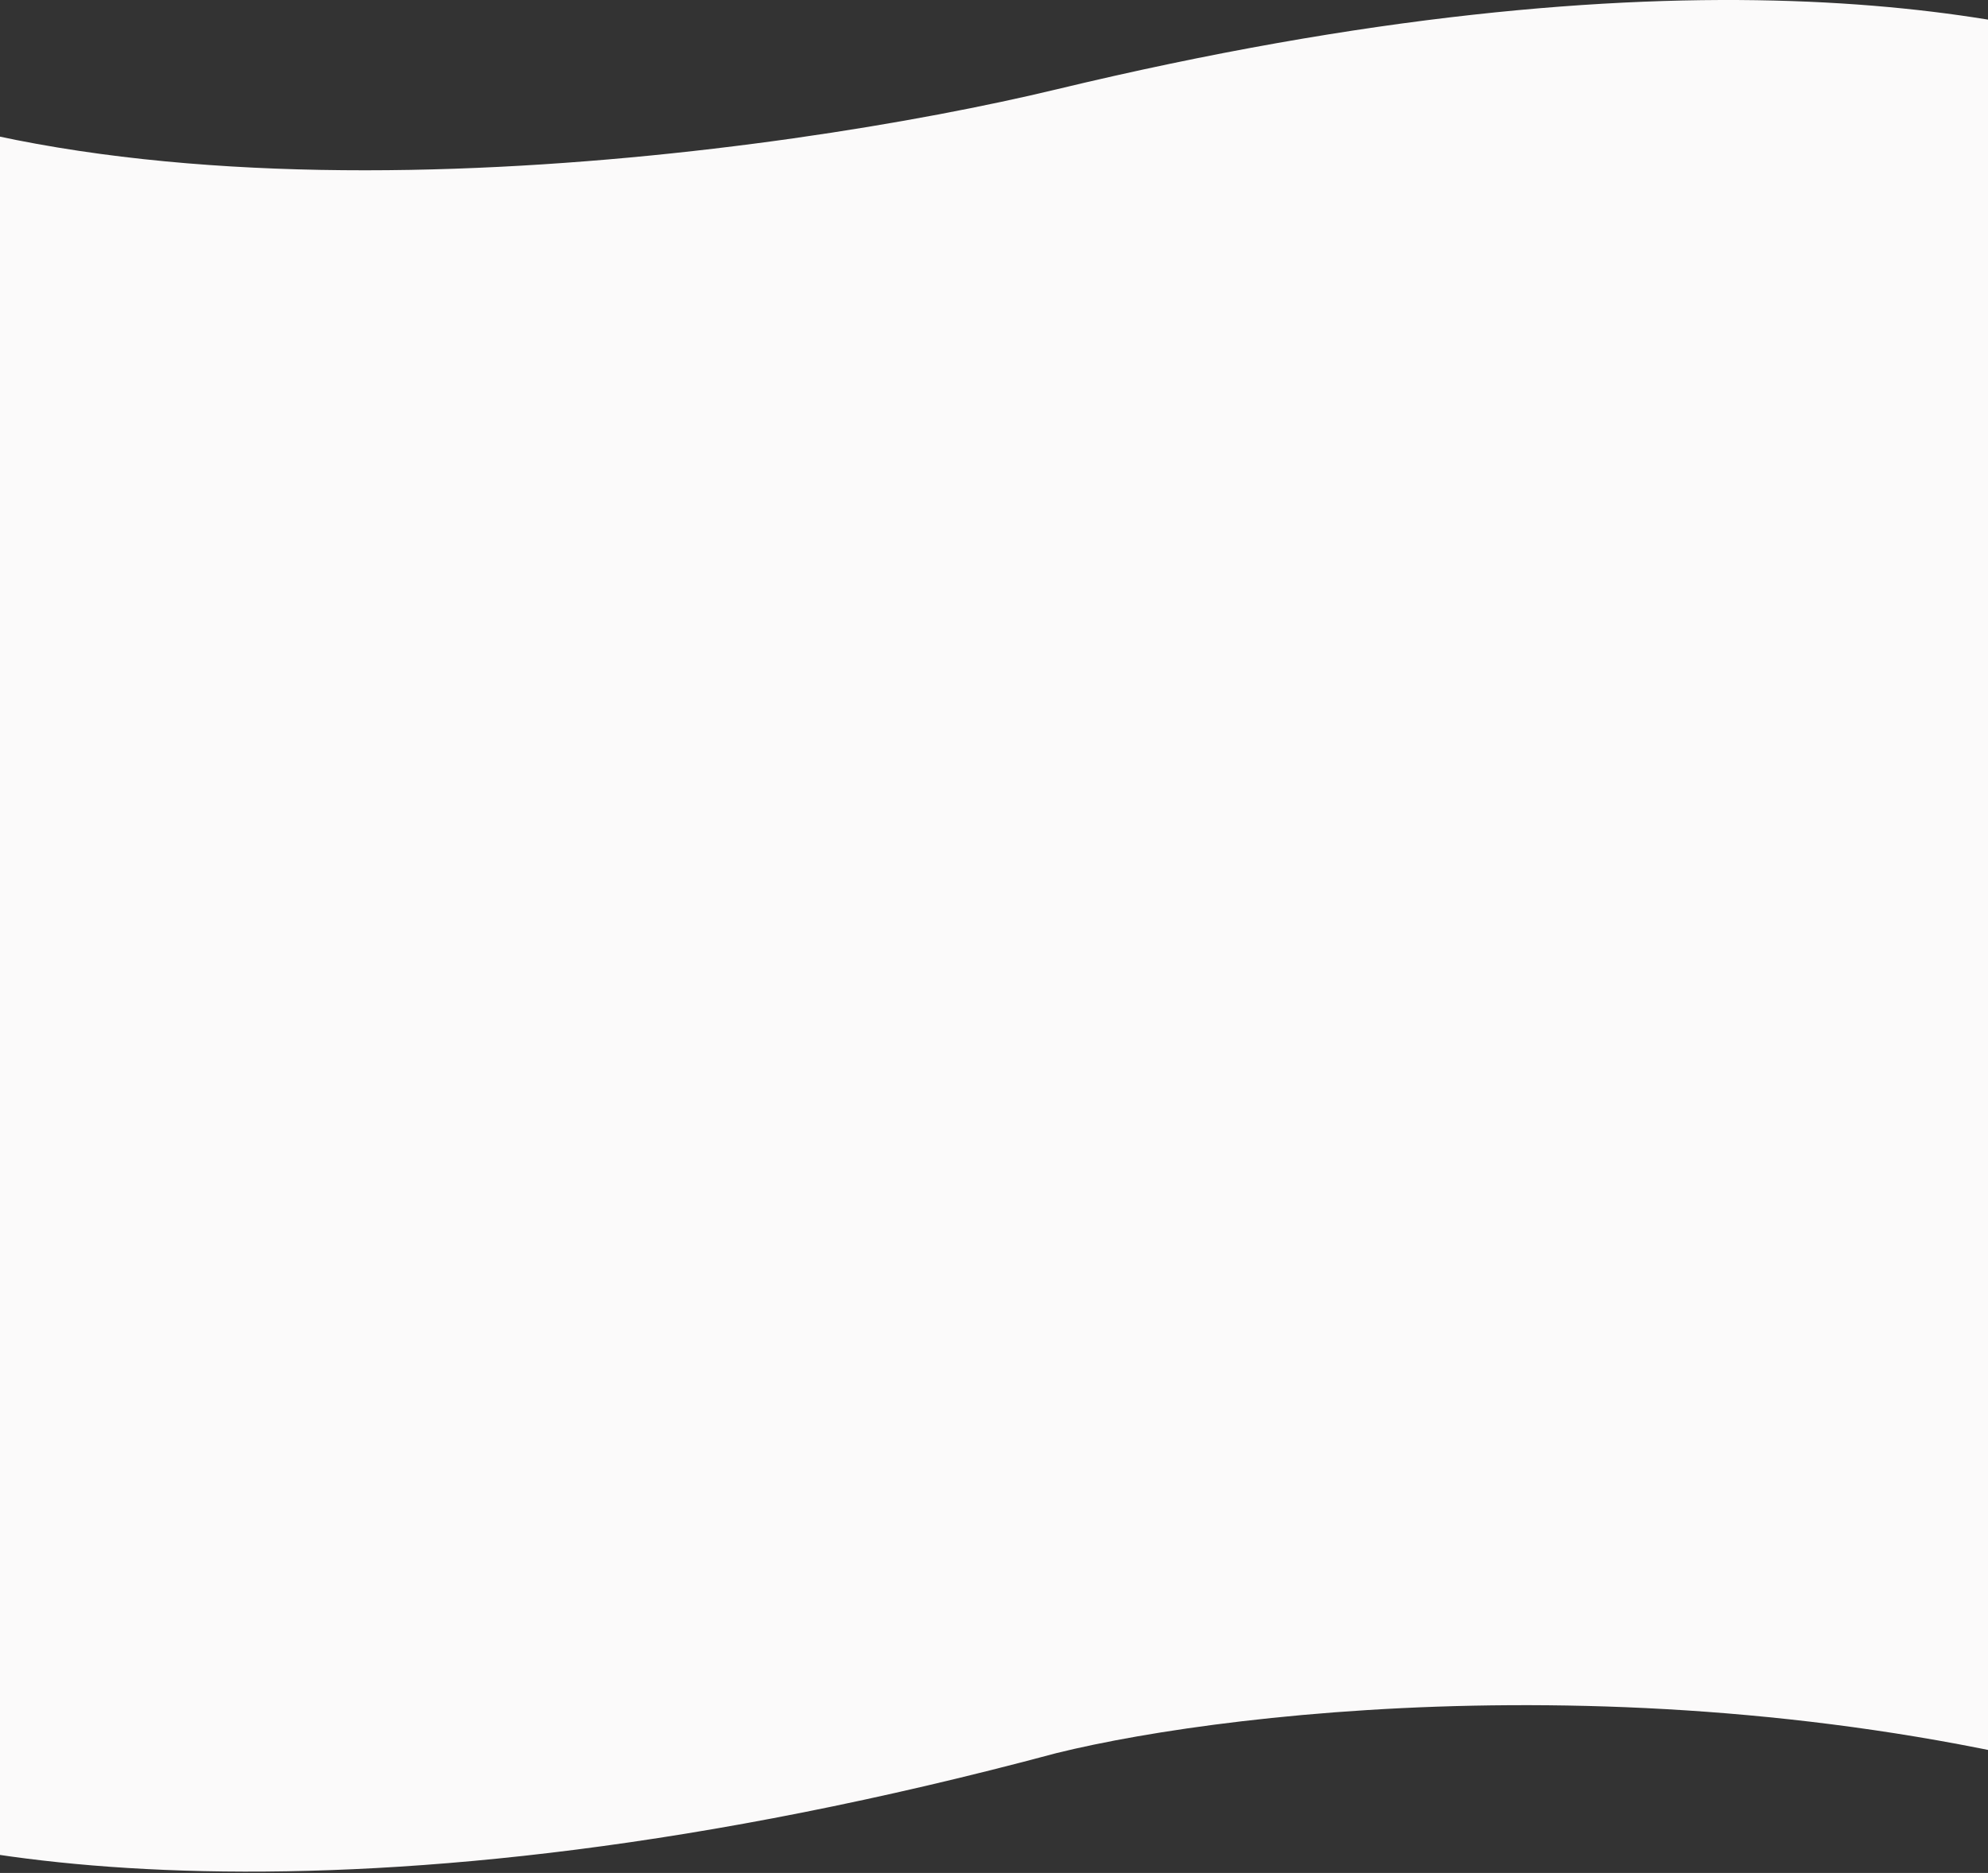 <svg width="1024" height="965" viewBox="0 0 1024 965" fill="none" xmlns="http://www.w3.org/2000/svg">
<rect x="0" y="0" width="1024" height="965" fill="#333333" stroke="none"/>
<path d="M-108.23 926.224V34.566C75.876 125.027 403.39 79.914 544.134 46.05C864.901 -31.128 1040.51 5.708 1121.39 34.566V926.224C882.208 852.726 636.893 880.287 544.134 903.256C177.847 1001.49 -43.395 959.499 -108.23 926.224Z" fill="#FBFAFA"/>
</svg>

